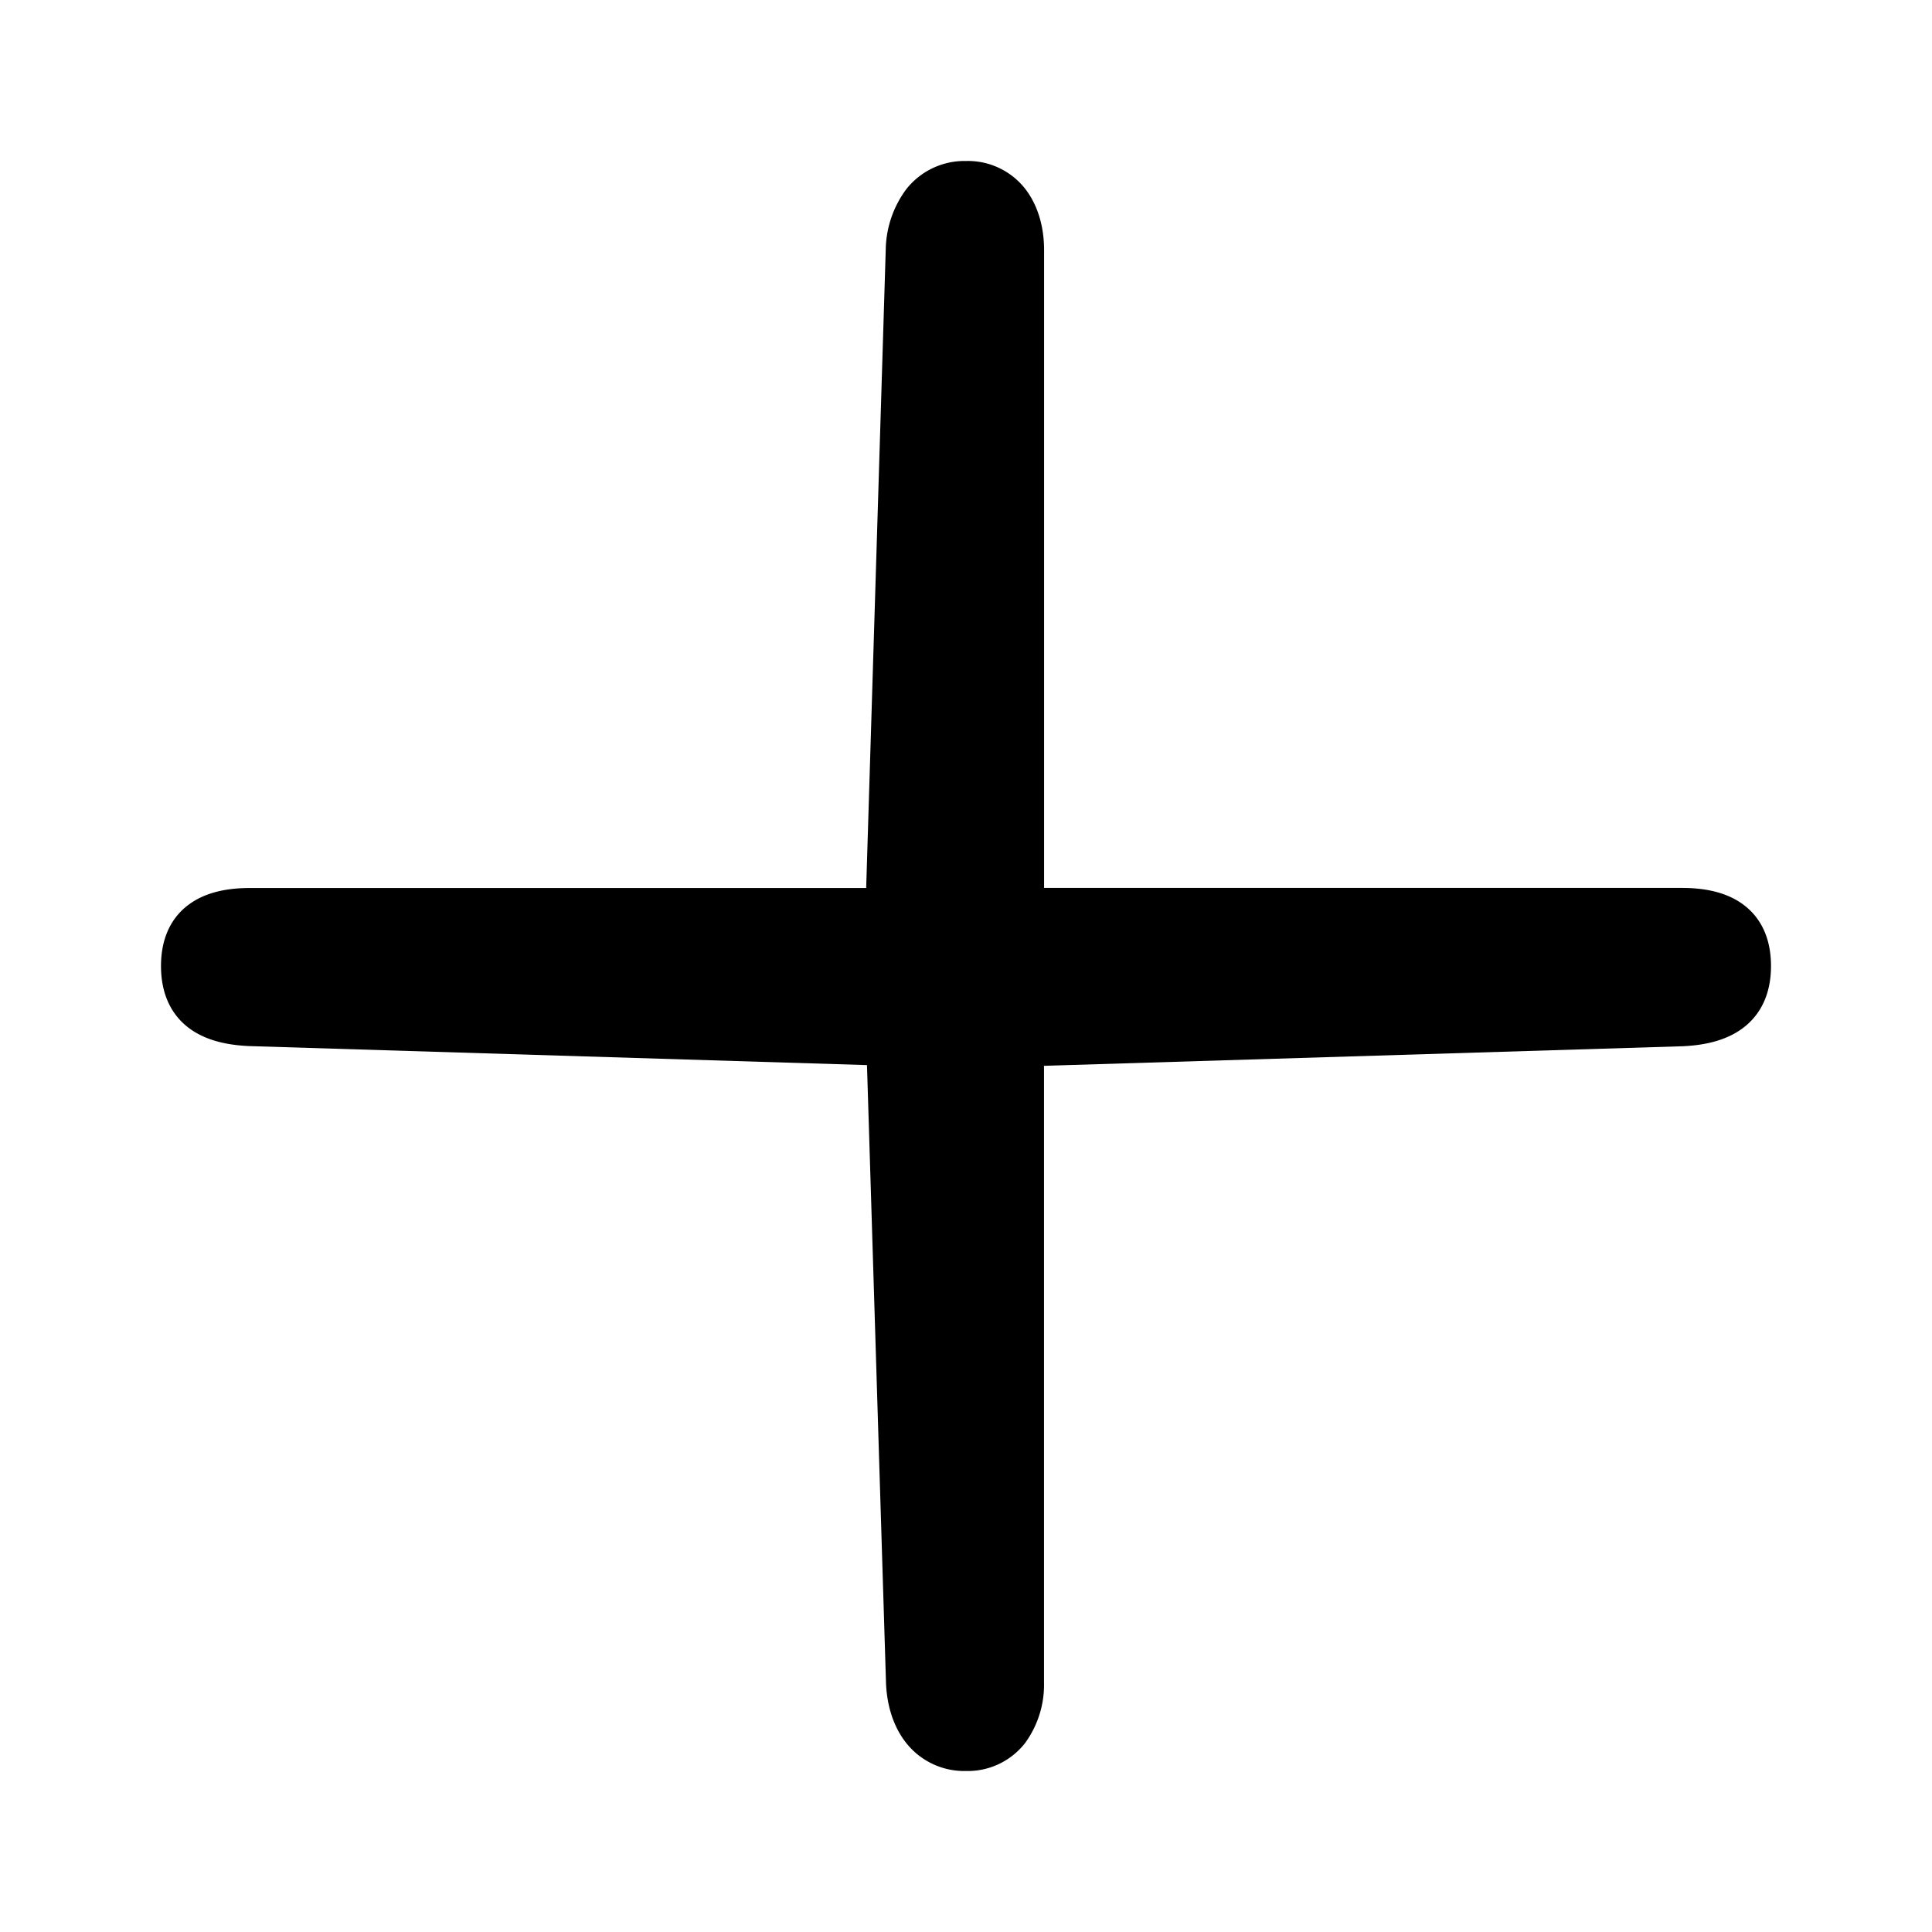 <svg viewBox="0 0 24 24">
    <path fill-rule="evenodd" clip-rule="evenodd" d="M12 2a.92.92 0 00-.74.348 1.29 1.29 0 00-.257.753l-.243 7.93H3.106c-.253 0-.529.041-.747.196C2.123 11.394 2 11.66 2 12s.122.605.354.776c.216.158.49.208.744.219h.003l7.669.236.236 7.668v.003c.01.273.087.544.253.752A.919.919 0 0012 22a.903.903 0 00.736-.35 1.23 1.23 0 00.233-.756V13.24l7.927-.243h.003c.253-.011.528-.062.744-.22.233-.171.357-.435.357-.777 0-.34-.122-.605-.358-.773-.218-.155-.494-.197-.748-.197H12.97V3.106c0-.274-.07-.546-.232-.757A.903.903 0 0012 2z"/>
</svg>
